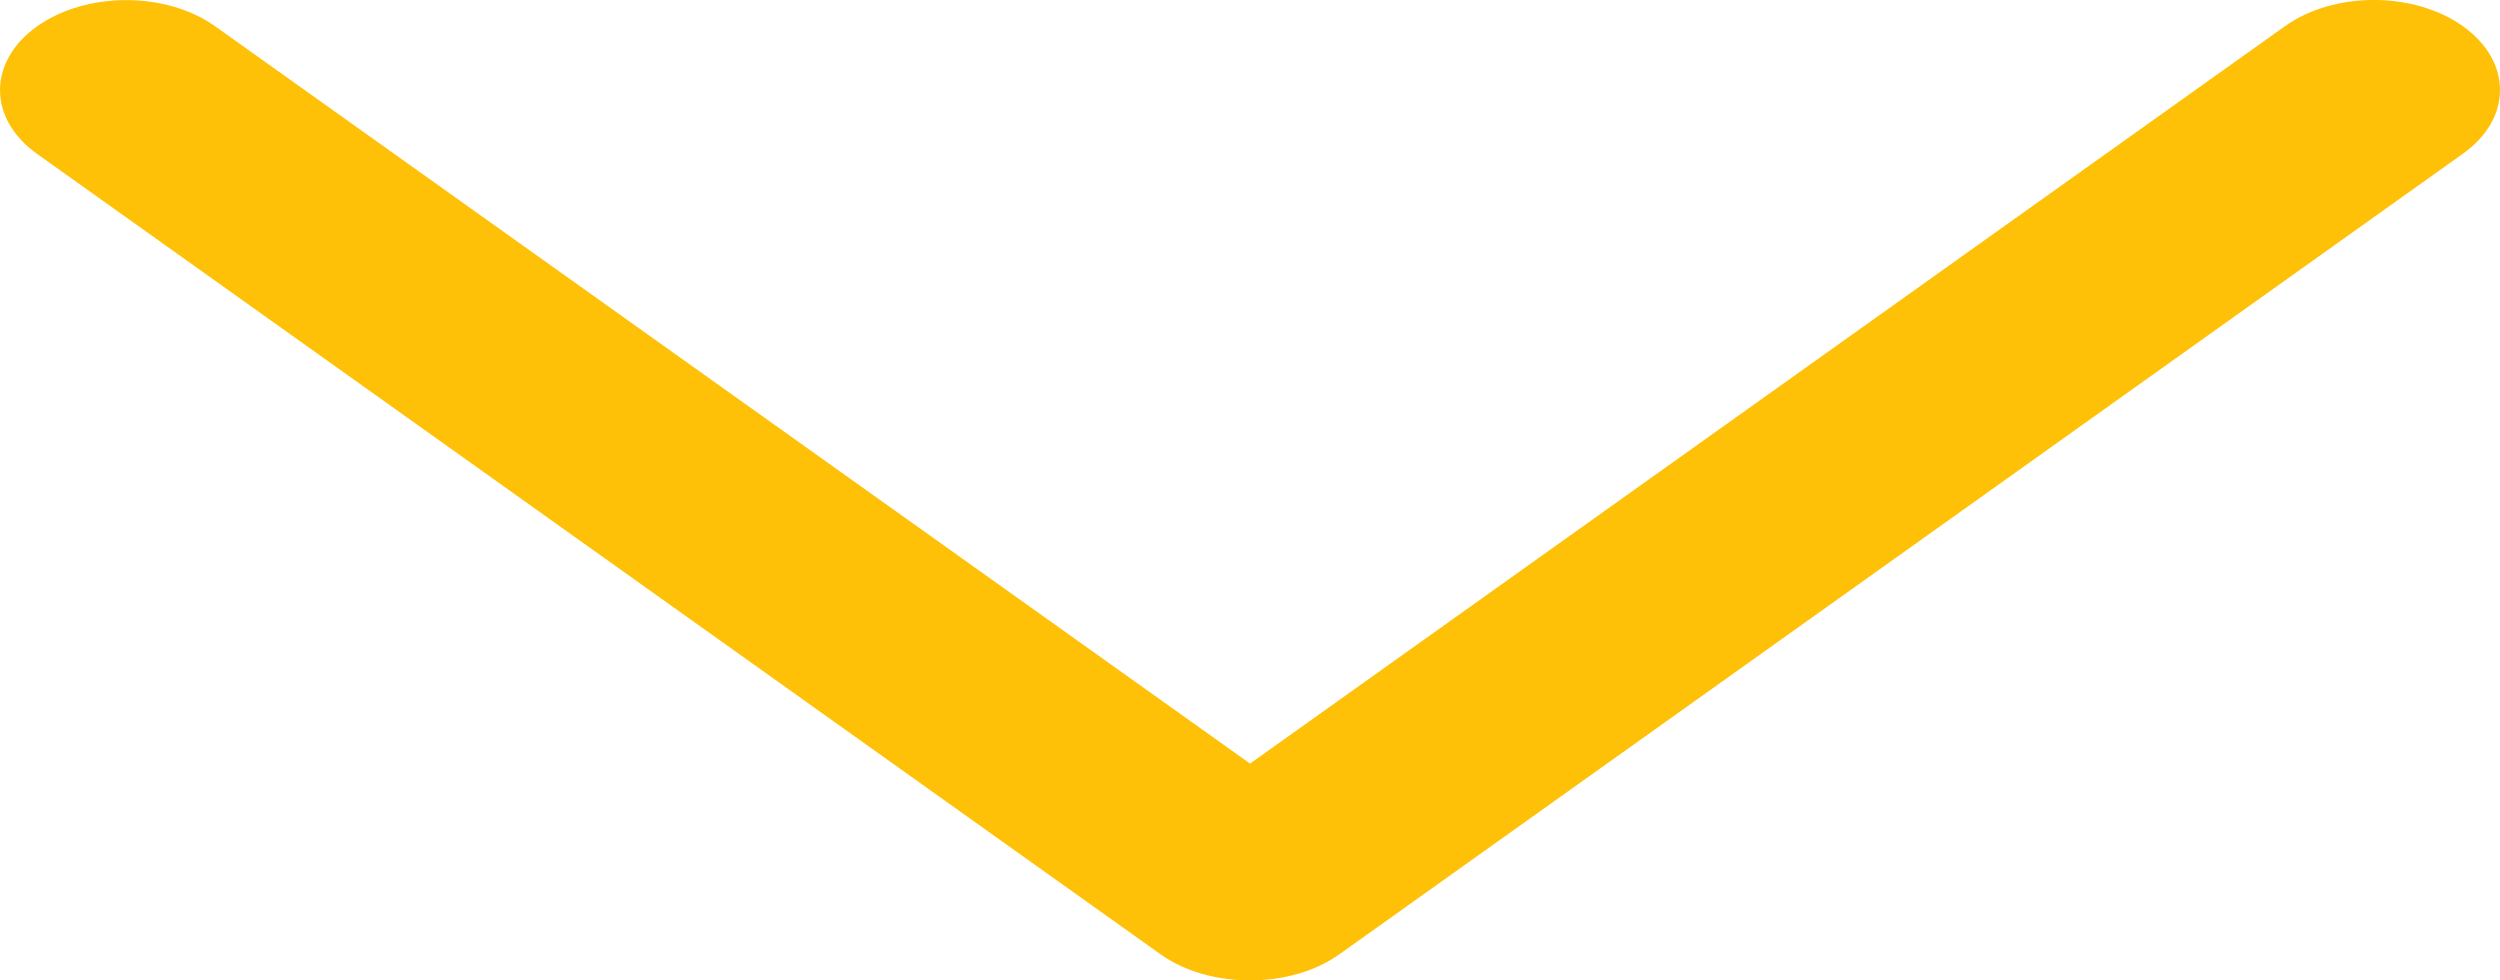 <svg width="51" height="20" fill="none" xmlns="http://www.w3.org/2000/svg"><path d="M27.32 19.47L50.247 3.133c1.004-.717 1.004-1.878 0-2.596-1.004-.717-2.634-.717-3.638 0l-21.108 15.04L4.393.539C3.39-.177 1.76-.177.753.54c-1.004.717-1.004 1.88 0 2.597L23.68 19.471c.993.706 2.65.706 3.64-.002z" fill="#FFC107"/></svg>